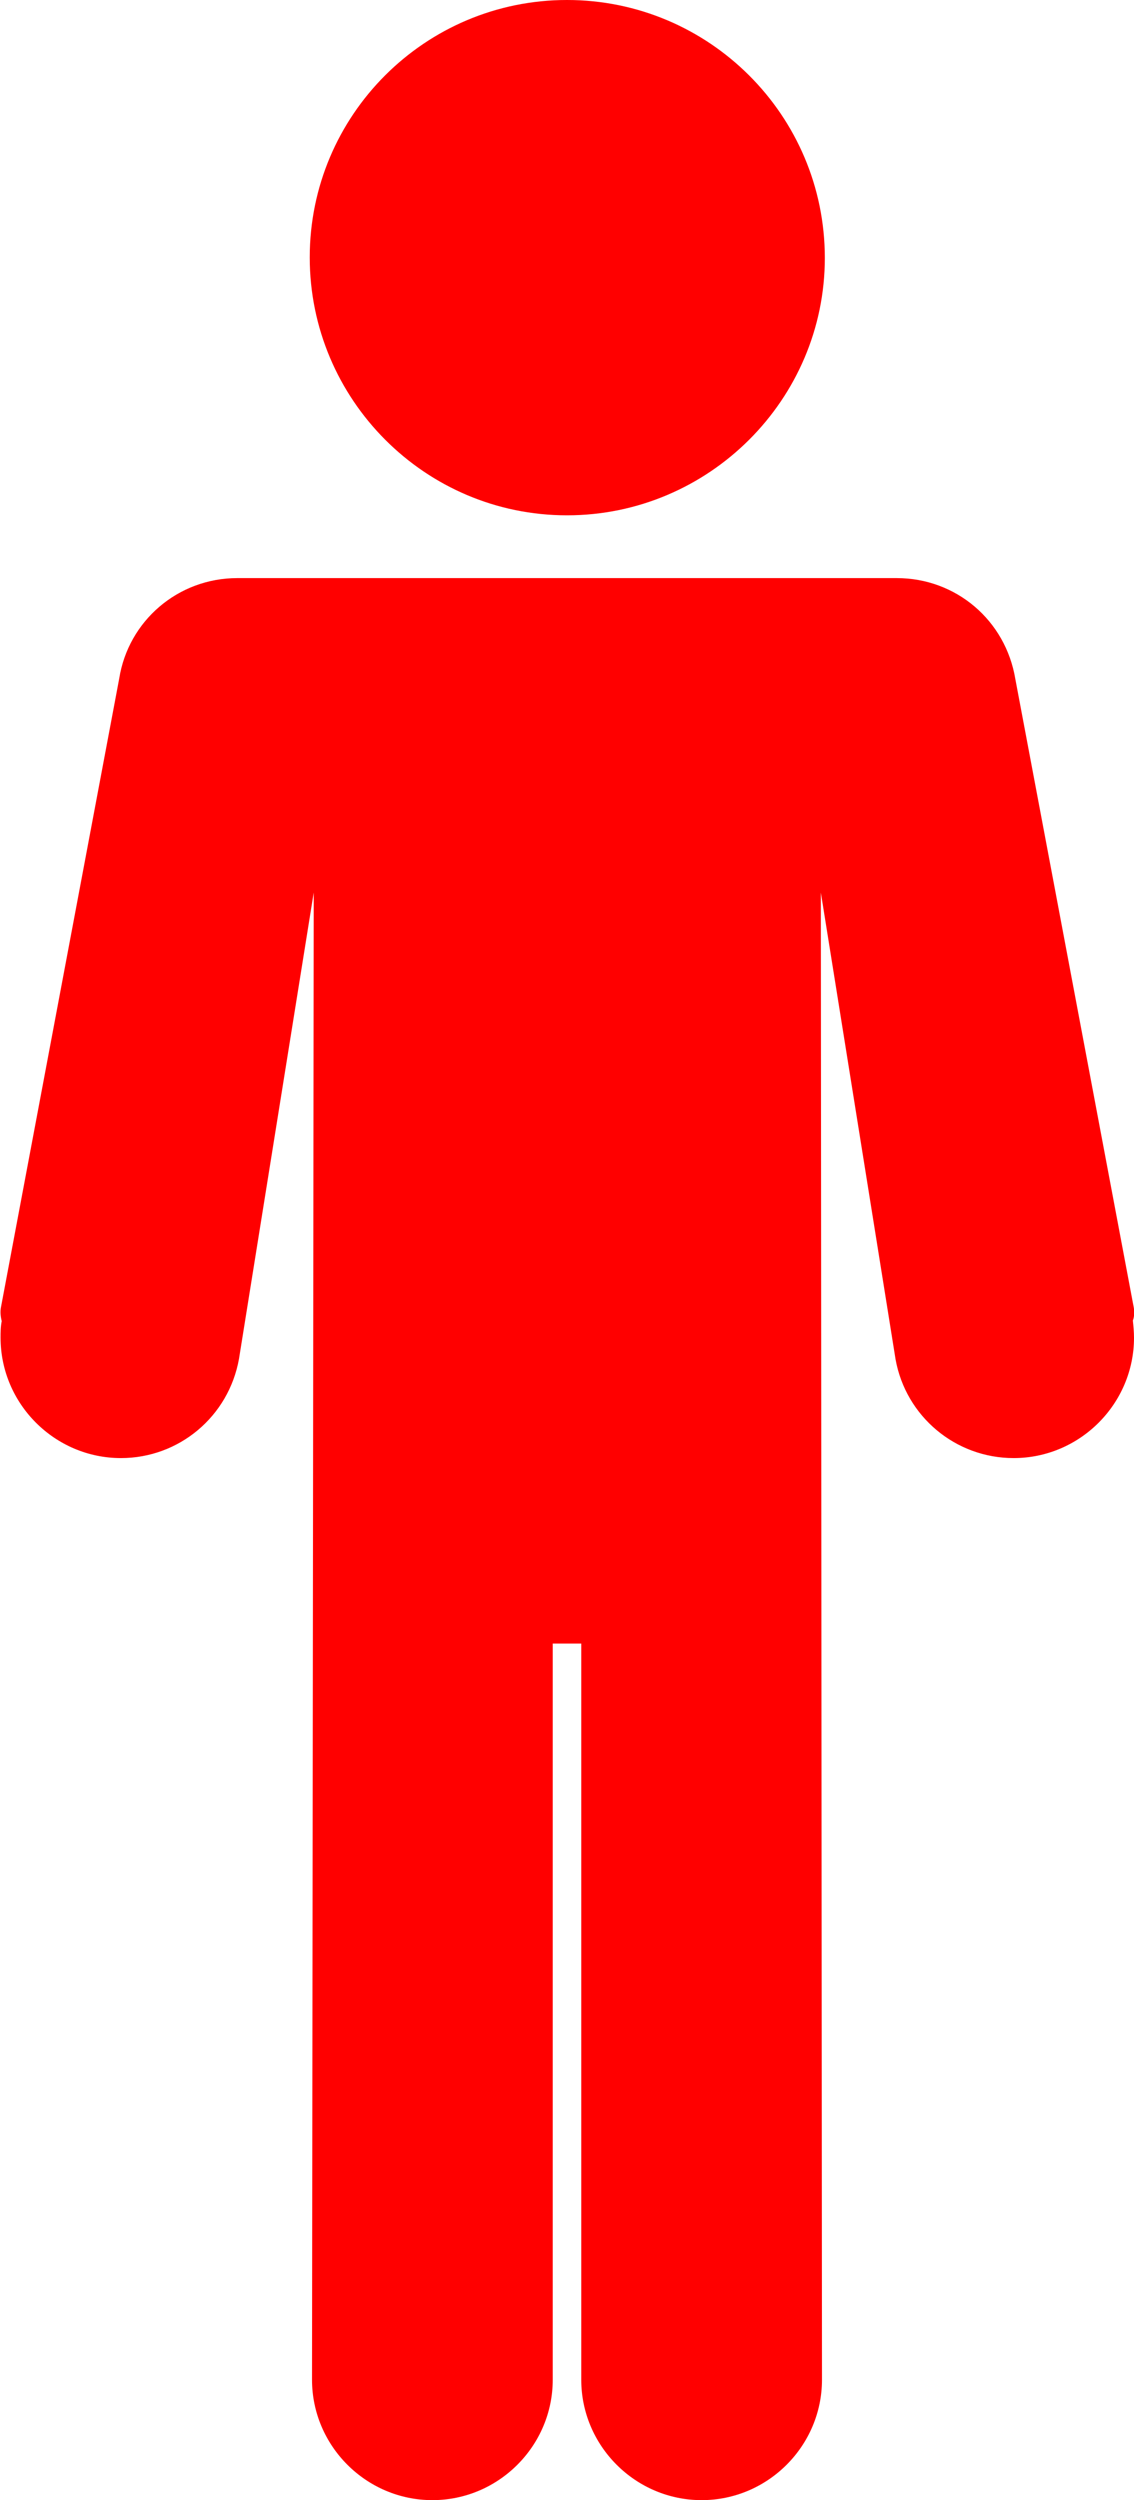 <?xml version="1.0" encoding="utf-8"?>
<!DOCTYPE svg PUBLIC "-//W3C//DTD SVG 1.1//EN" "http://www.w3.org/Graphics/SVG/1.1/DTD/svg11.dtd">
<svg version="1.1" id="Layer_1" xmlns="http://www.w3.org/2000/svg" xmlns:xlink="http://www.w3.org/1999/xlink" x="0px" y="0px"
	 viewBox="0 0 198.8 438.1" enable-background="new 0 0 198.8 438.1" xml:space="preserve">
<g>
	<path fill="#ff0000" d="M99.4,90.3c24.9,0,45.2-20.3,45.2-45.1C144.6,20.2,124.3,0,99.4,0C74.5,0,54.3,20.2,54.3,45.1
		C54.3,70,74.5,90.3,99.4,90.3z"/>
	<path fill="#ff0000" d="M198.6,231.4c0.3-0.8,0.3-1.7,0.1-2.6L178,119c-1.7-10.3-10.4-17.7-20.8-17.7H41.6
		c-10.4,0-19.1,7.5-20.7,17.6l-20.7,110c-0.2,0.9-0.1,1.8,0.1,2.6c-0.2,1-0.2,2-0.2,2.9c0,11.6,9.5,21.1,21.1,21.1
		c10.2,0,18.9-7.3,20.7-17.4l13.1-81.7L54.7,417c0,11.6,9.5,21.1,21.1,21.1c11.6,0,21.1-9.5,21.1-21.1V288h5v129
		c0,11.6,9.5,21.1,21.1,21.1s21.1-9.5,21.1-21.1l-0.2-260.6l13.1,81.8c1.8,10,10.5,17.3,20.7,17.3c11.6,0,21.1-9.5,21.1-21.1
		C198.8,233.4,198.7,232.4,198.6,231.4z"/>
</g>
</svg>
